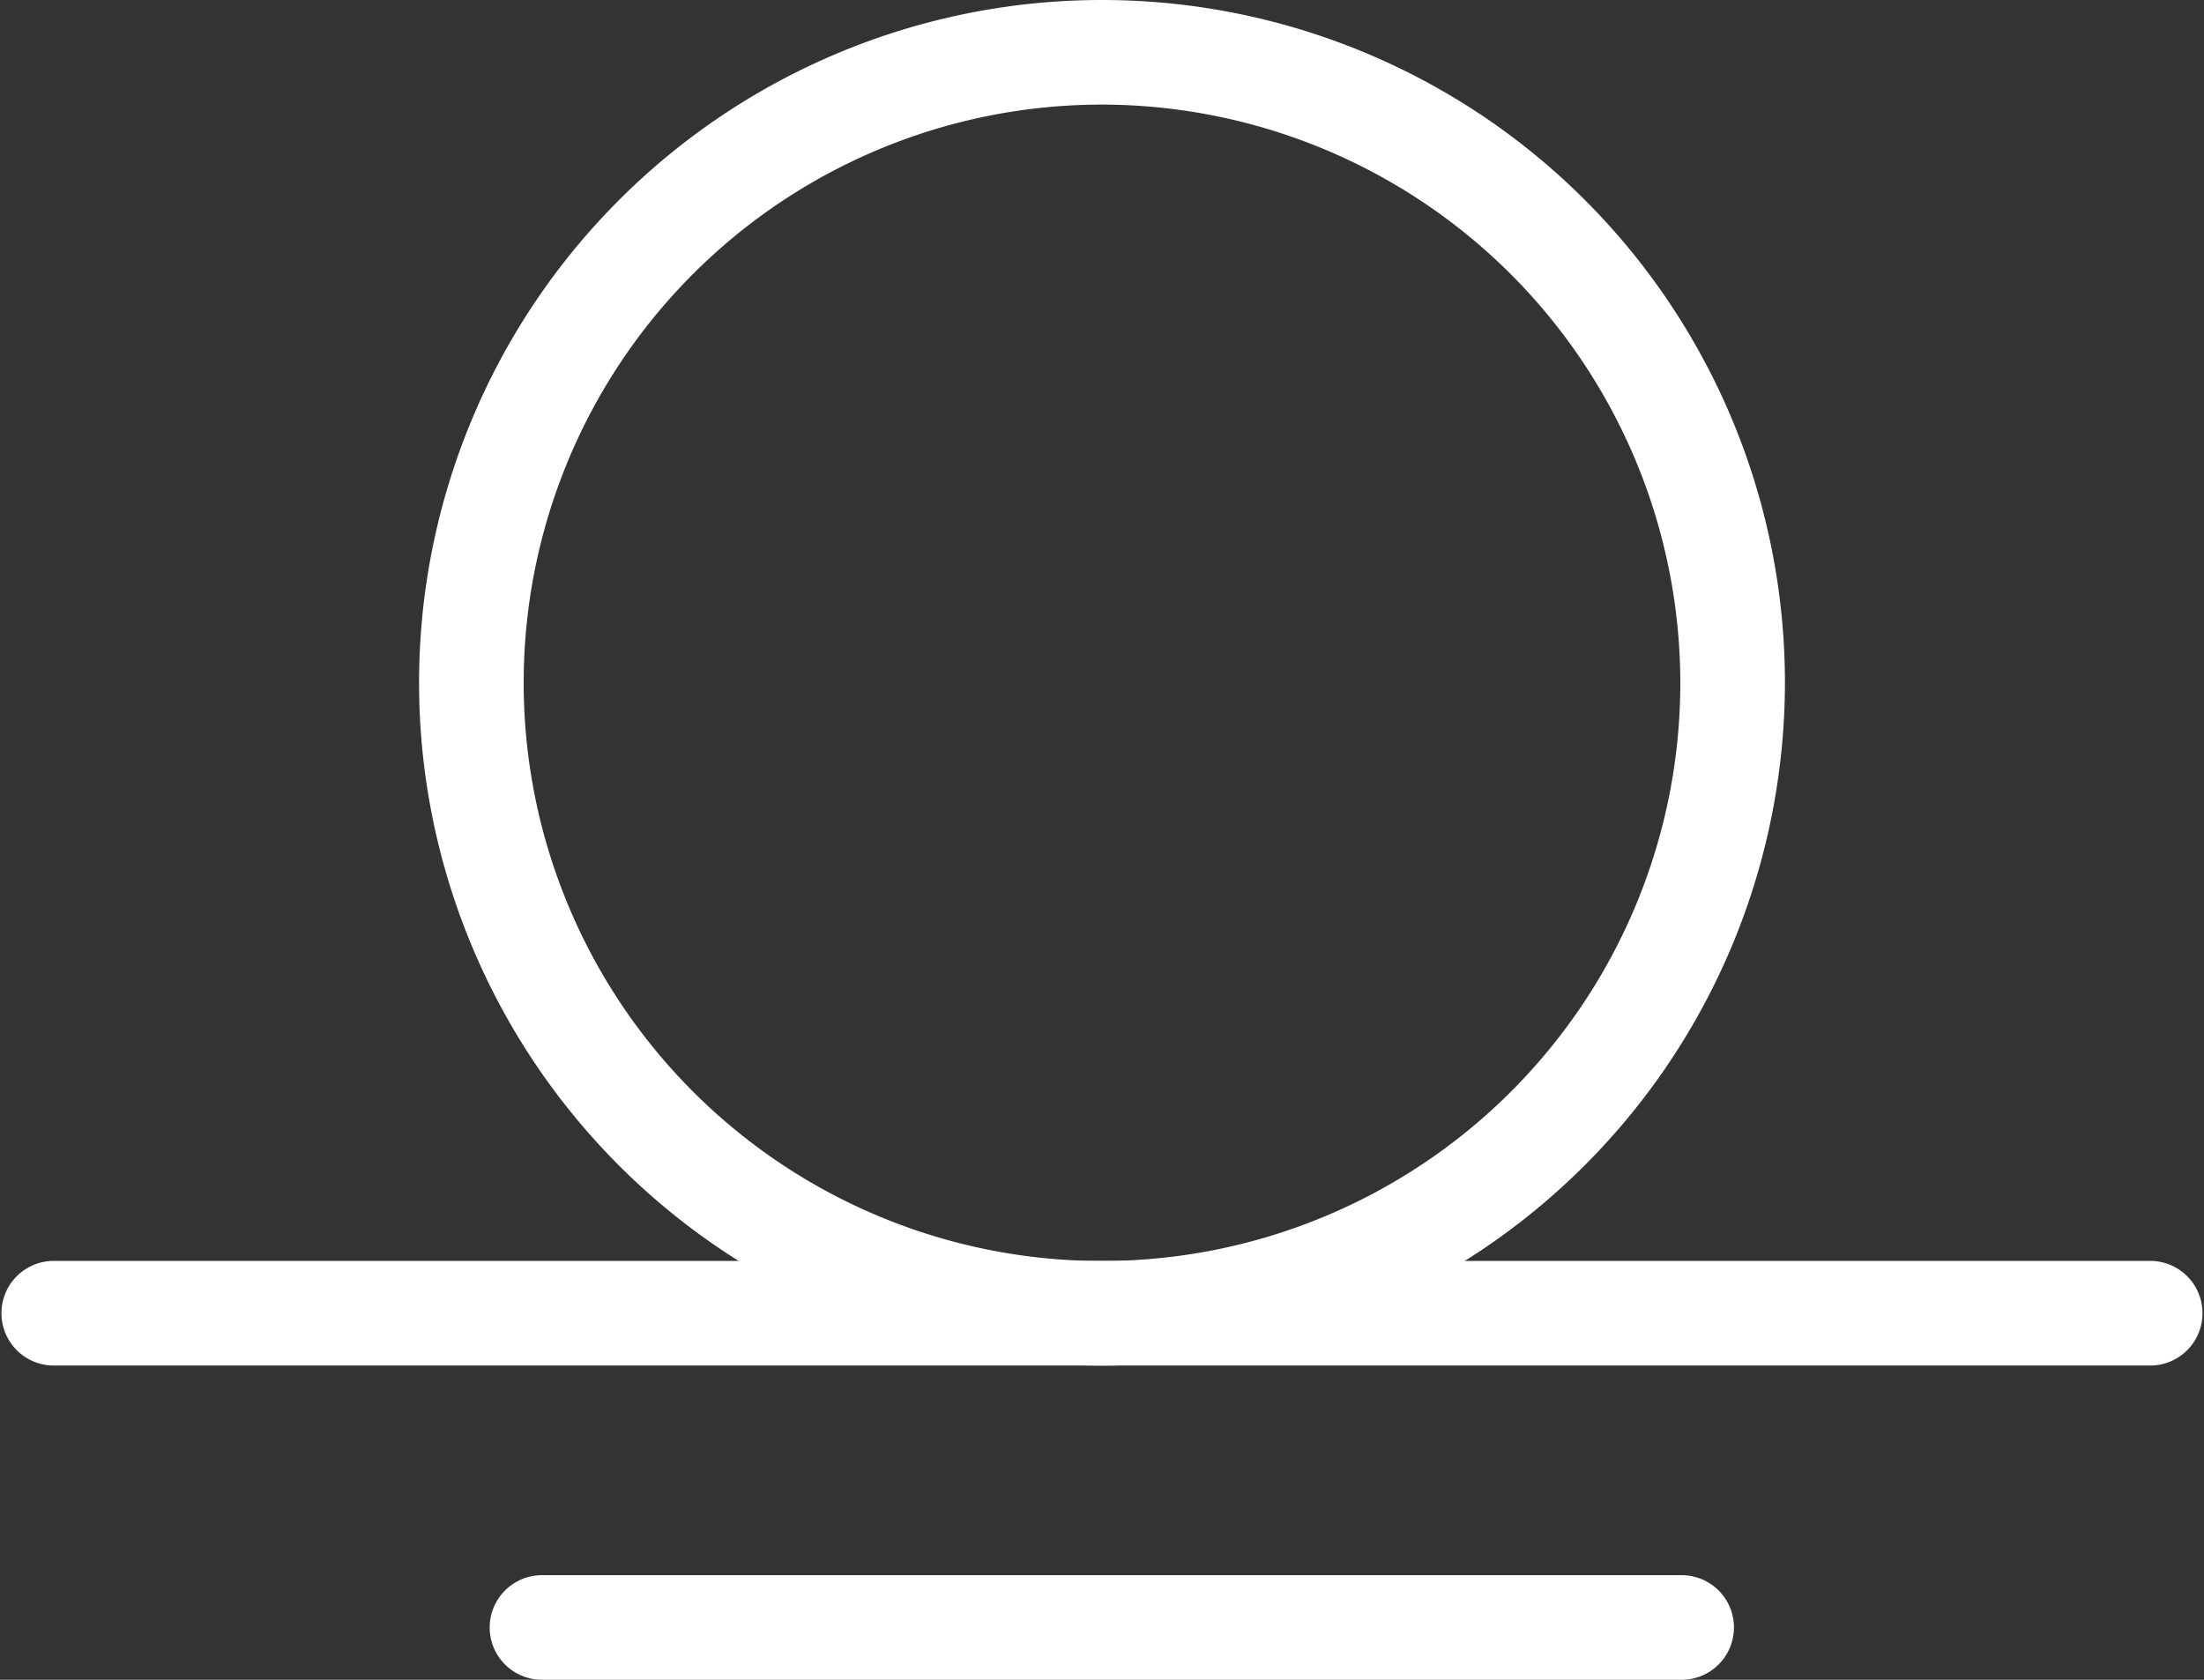 <svg id="Group_55270" data-name="Group 55270" xmlns="http://www.w3.org/2000/svg" width="51.636" height="39.362" viewBox="0 0 51.636 39.362">
  <rect x="0" y="0" width="51.636" height="39.362" fill="#333333" stroke="none"/>
  <g id="Group_54286" data-name="Group 54286" transform="translate(0 29.547)">
    <path id="Path_50728" data-name="Path 50728" d="M883.243,657.986H834.058a1.226,1.226,0,0,1,0-2.451h49.185a1.226,1.226,0,0,1,0,2.451Z" transform="translate(-832.833 -655.535)" fill="#fff"/>
  </g>
  <g id="Group_54287" data-name="Group 54287" transform="translate(11.469 36.911)">
    <path id="Path_50729" data-name="Path 50729" d="M884.158,673.009h-26.7a1.225,1.225,0,1,1,0-2.451h26.7a1.225,1.225,0,1,1,0,2.451Z" transform="translate(-856.229 -670.558)" fill="#fff"/>
  </g>
  <g id="Group_54288" data-name="Group 54288" transform="translate(9.818)">
    <path id="Path_50730" data-name="Path 50730" d="M868.861,627.261a16,16,0,1,1,16-16A16.019,16.019,0,0,1,868.861,627.261Zm0-29.549a13.549,13.549,0,1,0,13.549,13.549A13.565,13.565,0,0,0,868.861,597.712Z" transform="translate(-852.861 -595.261)" fill="#fff"/>
  </g>
</svg>
